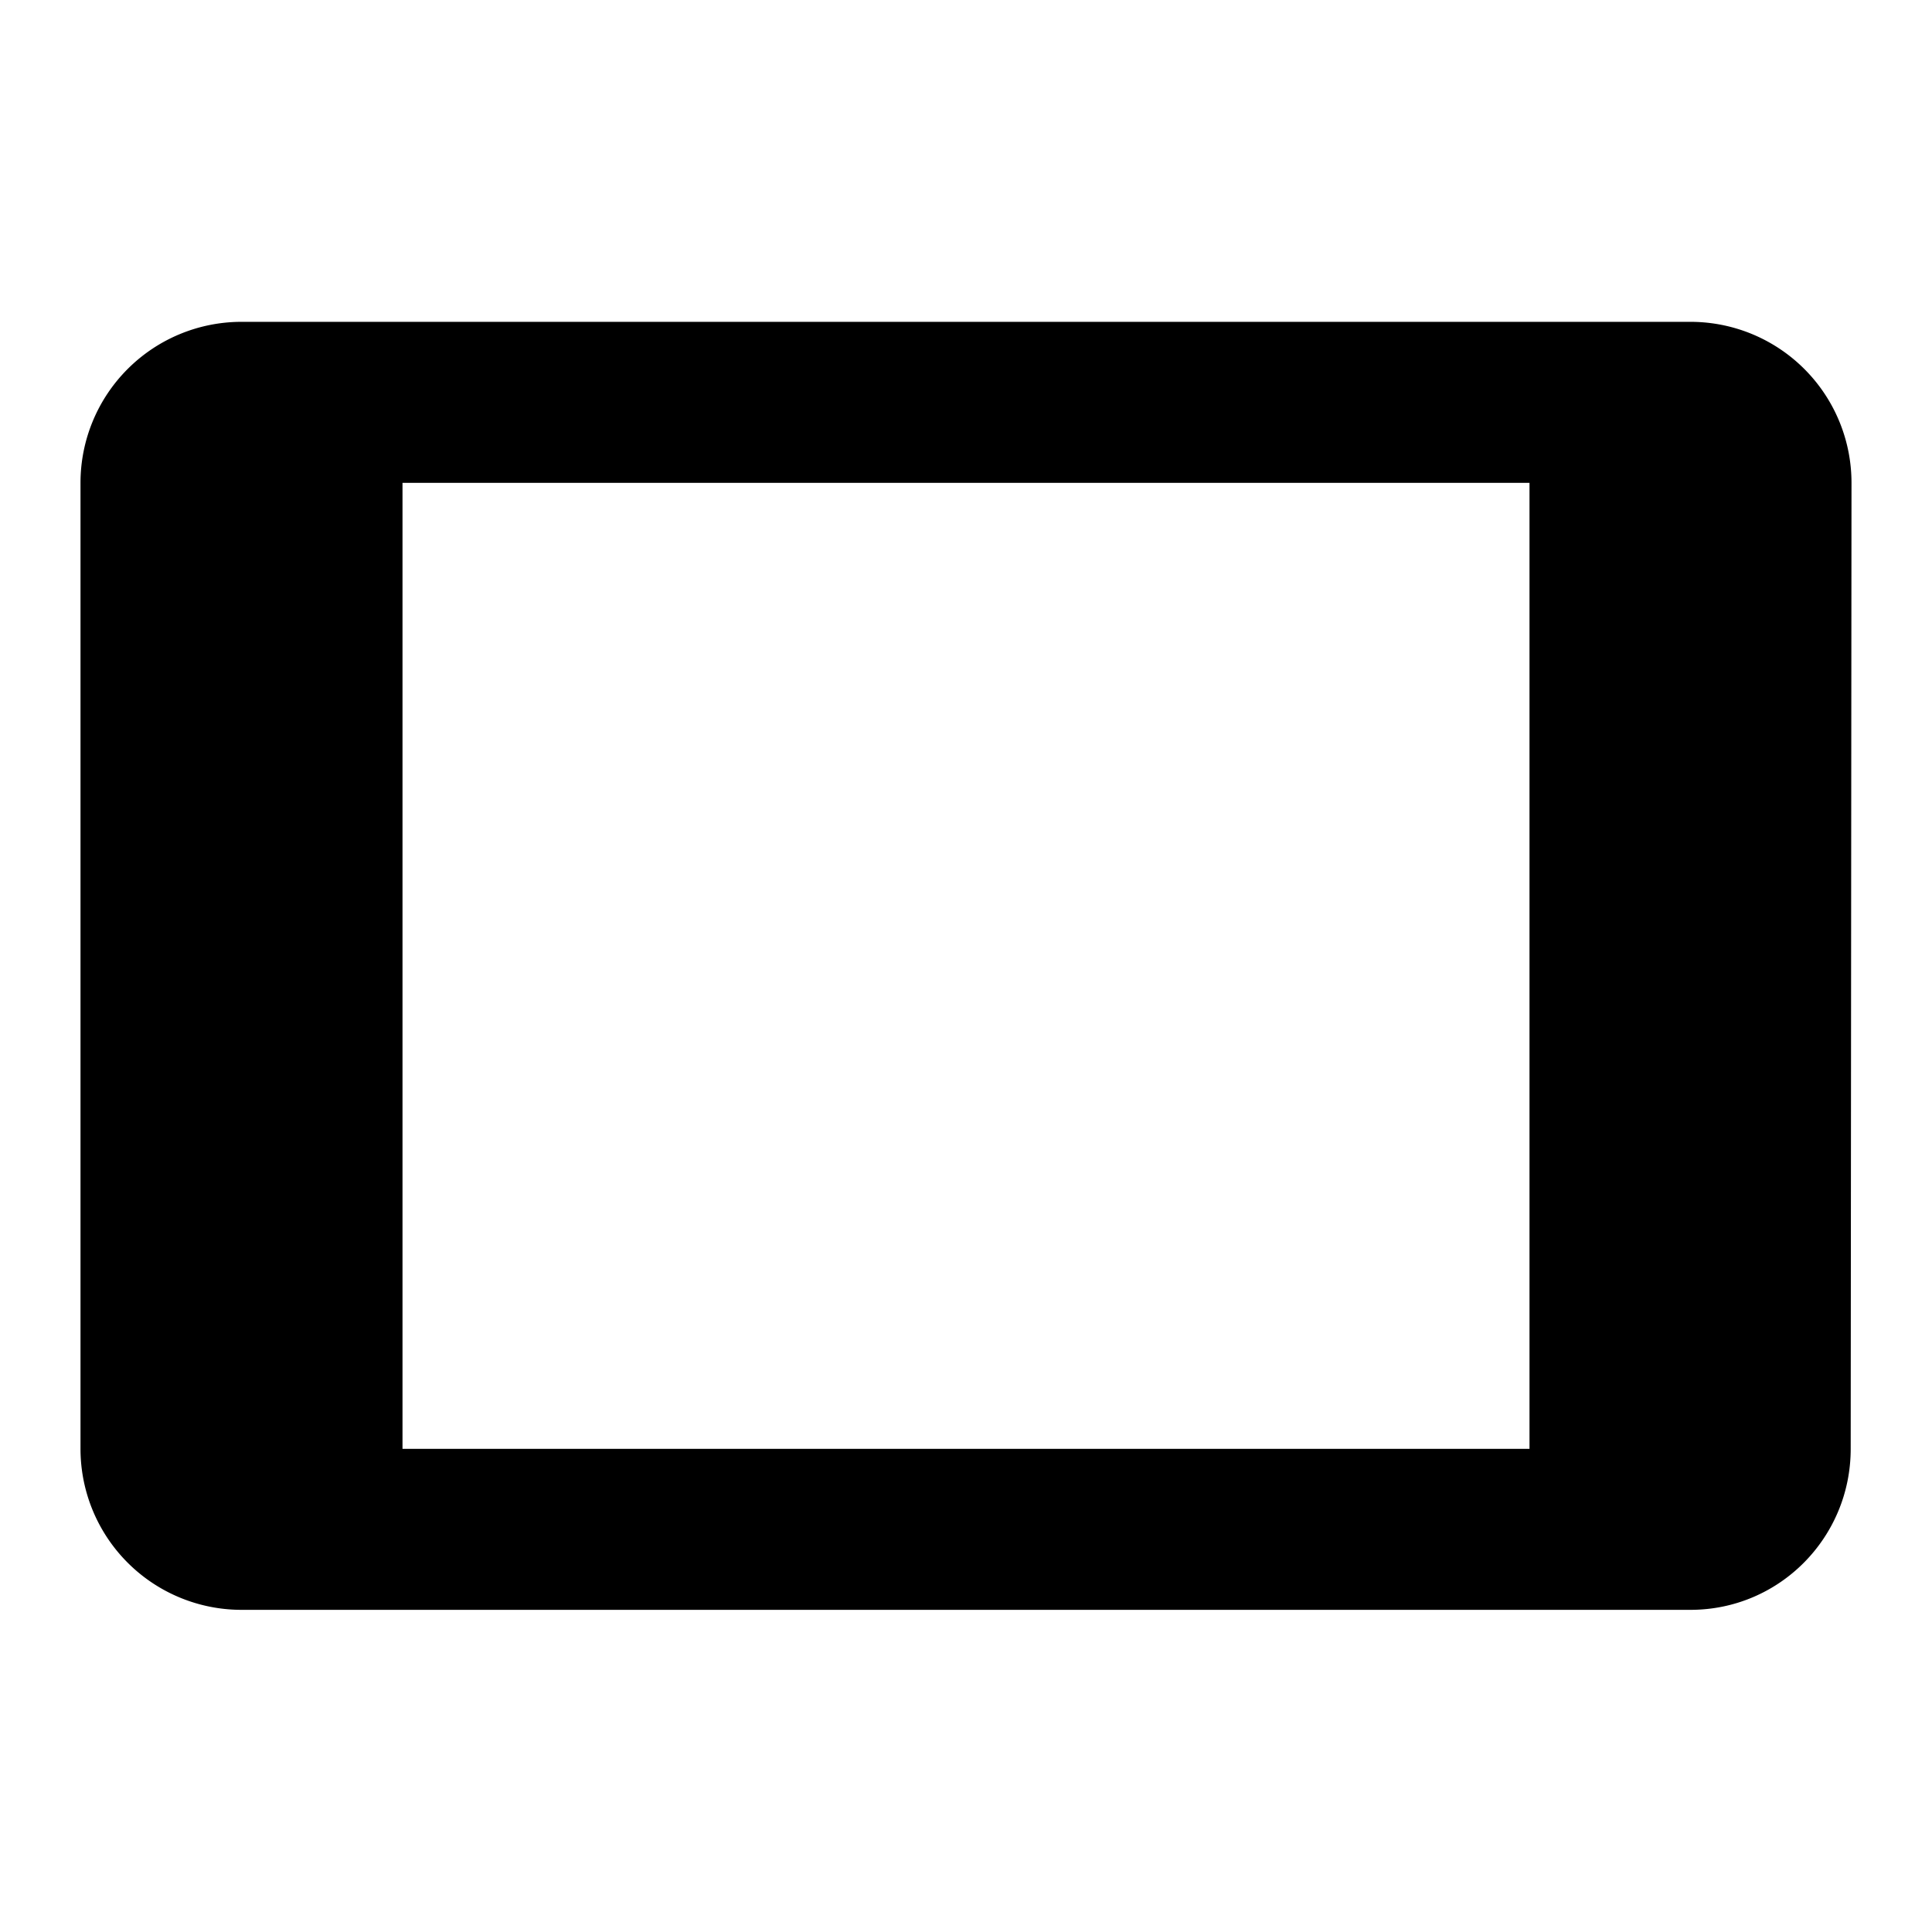 <svg xmlns="http://www.w3.org/2000/svg" baseProfile="full" viewBox="0 0 24.00 24.00"><path d="M19 17.998H5v-12h14m2-2H3a2 2 0 0 0-2 2v12a2 2 0 0 0 2 2h18c1.103 0 1.99-.896 1.99-2l.01-12a2 2 0 0 0-2-2z"/></svg>